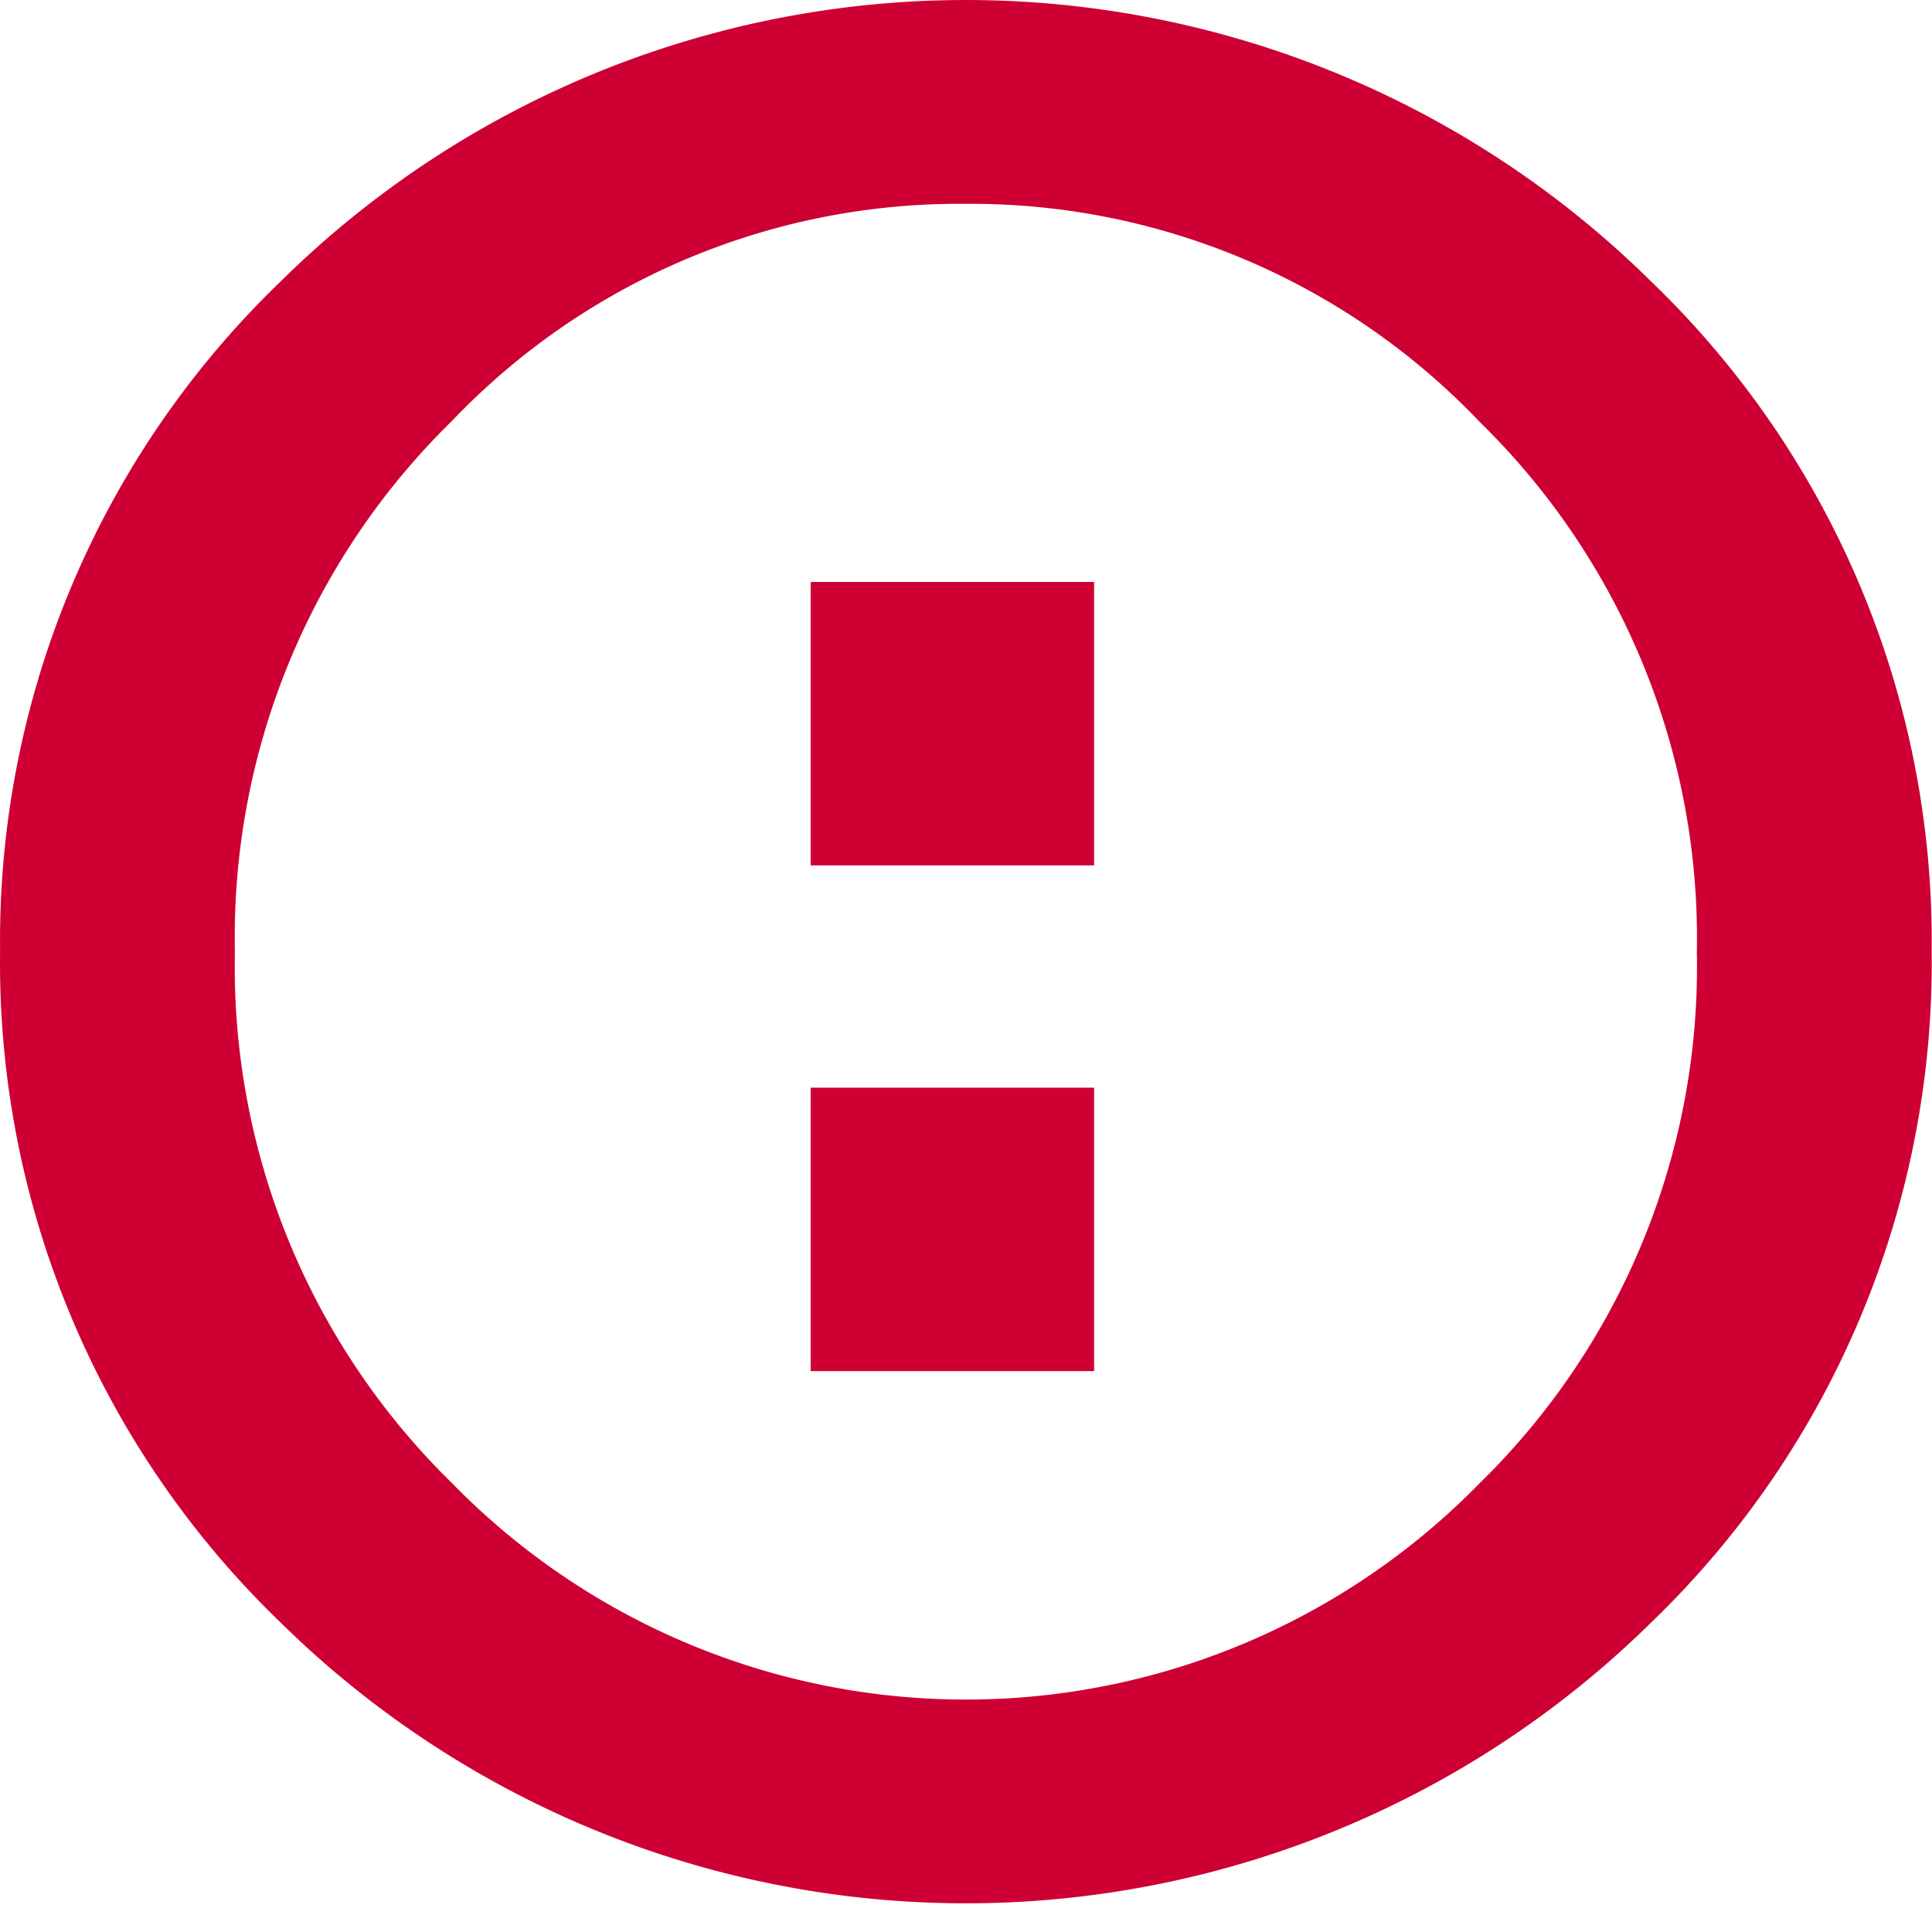 <?xml version="1.0"?>
<svg xmlns="http://www.w3.org/2000/svg" id="Calque_1" data-name="Calque 1" viewBox="0 0 91 91">
  <defs>
    <style>.cls-1{fill:#ce0033;}</style>
  </defs>
  <title>SIMPLON_CO_LOGOTYPE_MARQUE_PROPRIETAIRE_ROUGE_NOIR_RVB</title>
  <path class="cls-1" d="m 77.764,13.251 a 43.09,43.09 0 0 1 13.22,31.54 43.14,43.14 0 0 1 -13.22,31.64 46,46 0 0 1 -64.54,0 43.14,43.14 0 0 1 -13.22,-31.64 43.09,43.09 0 0 1 13.22,-31.54 45.92,45.92 0 0 1 64.54,0 z m -32.3,-3.65 a 33,33 0 0 0 -24.19,10.24 34,34 0 0 0 -10.21,25 34,34 0 0 0 10.21,25 33.83,33.83 0 0 0 48.44,0 34,34 0 0 0 10.21,-25 34,34 0 0 0 -10.21,-24.95 33.11,33.11 0 0 0 -24.25,-10.29 z"/>
  <path class="cls-1" d="m 51.534,27.411 h -13.35 v 13.35 h 13.35 z m 0,23.82 h -13.35 v 13.35 h 13.35 z"/>
</svg>
